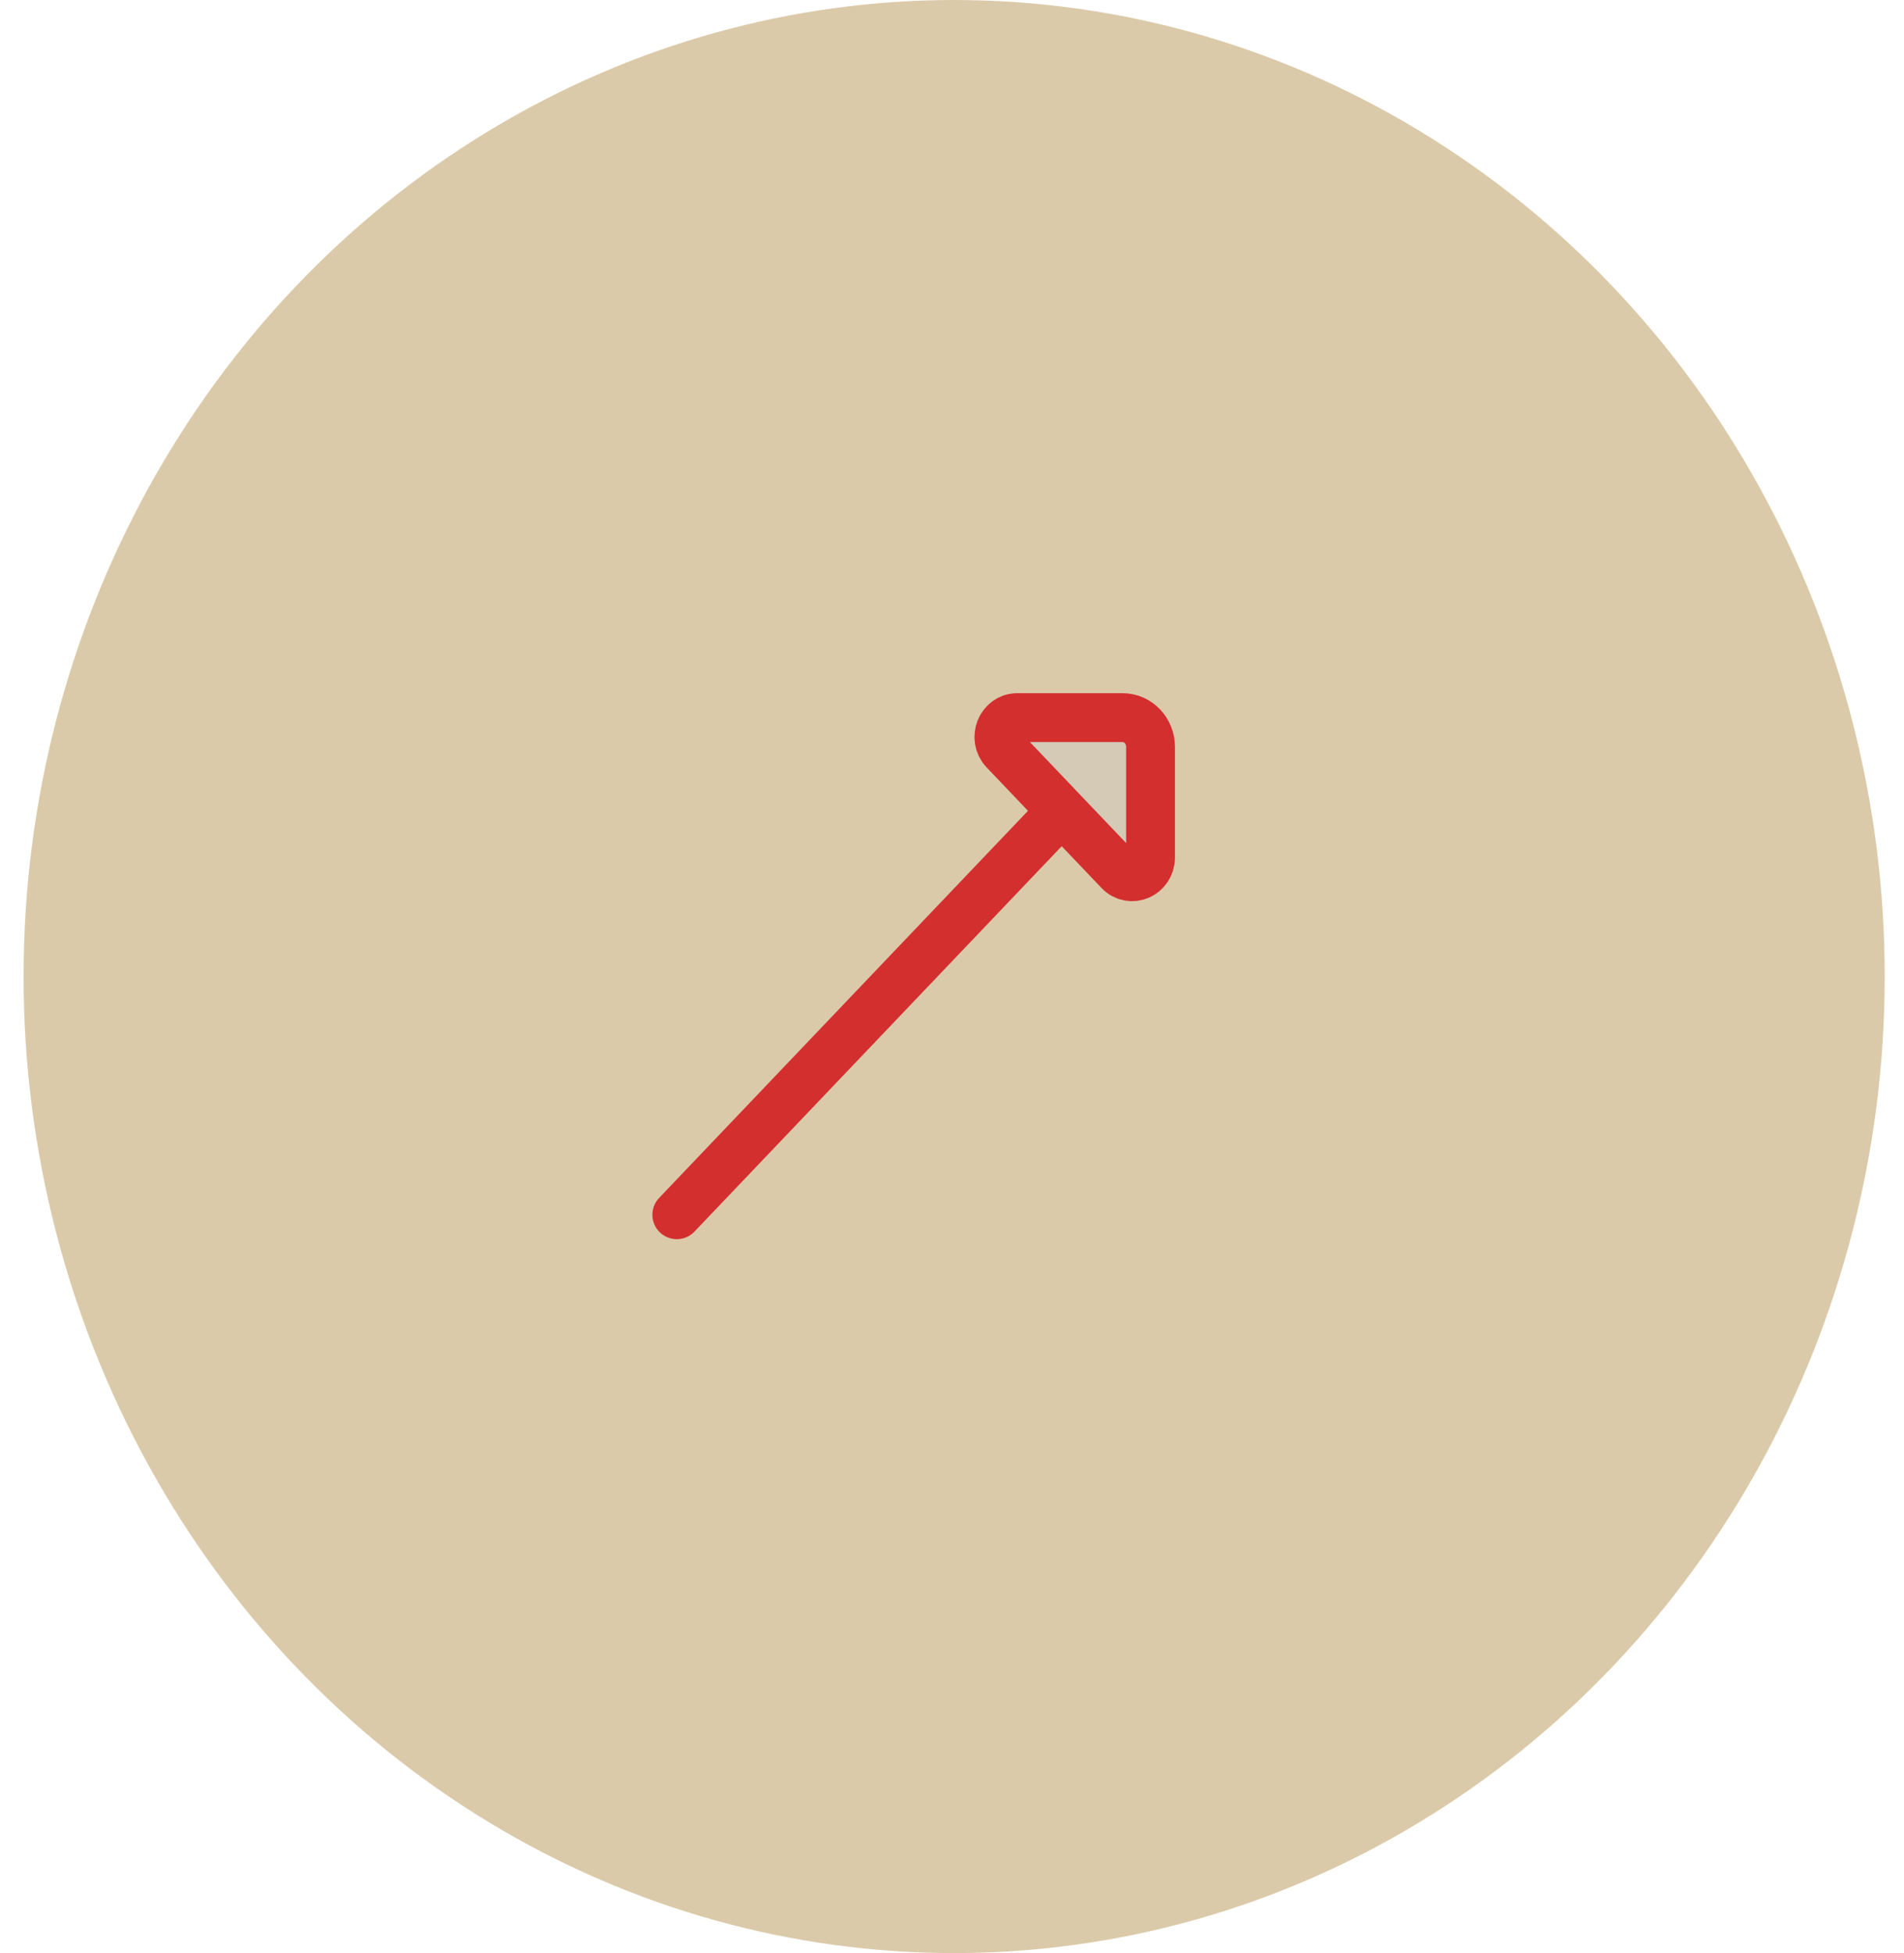 <svg width="39" height="40" viewBox="0 0 39 40" fill="none" xmlns="http://www.w3.org/2000/svg">
    <ellipse cx="19.544" cy="20" rx="19.061" ry="20" fill="#DBCAA9"/>
    <path d="M22.923 17.84L20.571 15.372C20.334 15.123 20.502 14.697 20.837 14.697L22.995 14.697C23.311 14.697 23.567 14.966 23.567 15.297L23.567 17.561C23.567 17.913 23.161 18.09 22.923 17.84Z" fill="#C2CCDE" fill-opacity="0.25"/>
    <path d="M21.747 16.606L13.863 24.879M20.571 15.372L22.923 17.84C23.161 18.09 23.567 17.913 23.567 17.561L23.567 15.297C23.567 14.966 23.311 14.697 22.995 14.697L20.837 14.697C20.502 14.697 20.334 15.123 20.571 15.372Z" stroke="#D32F2F" stroke-linecap="round" stroke-linejoin="round"/>
</svg>
